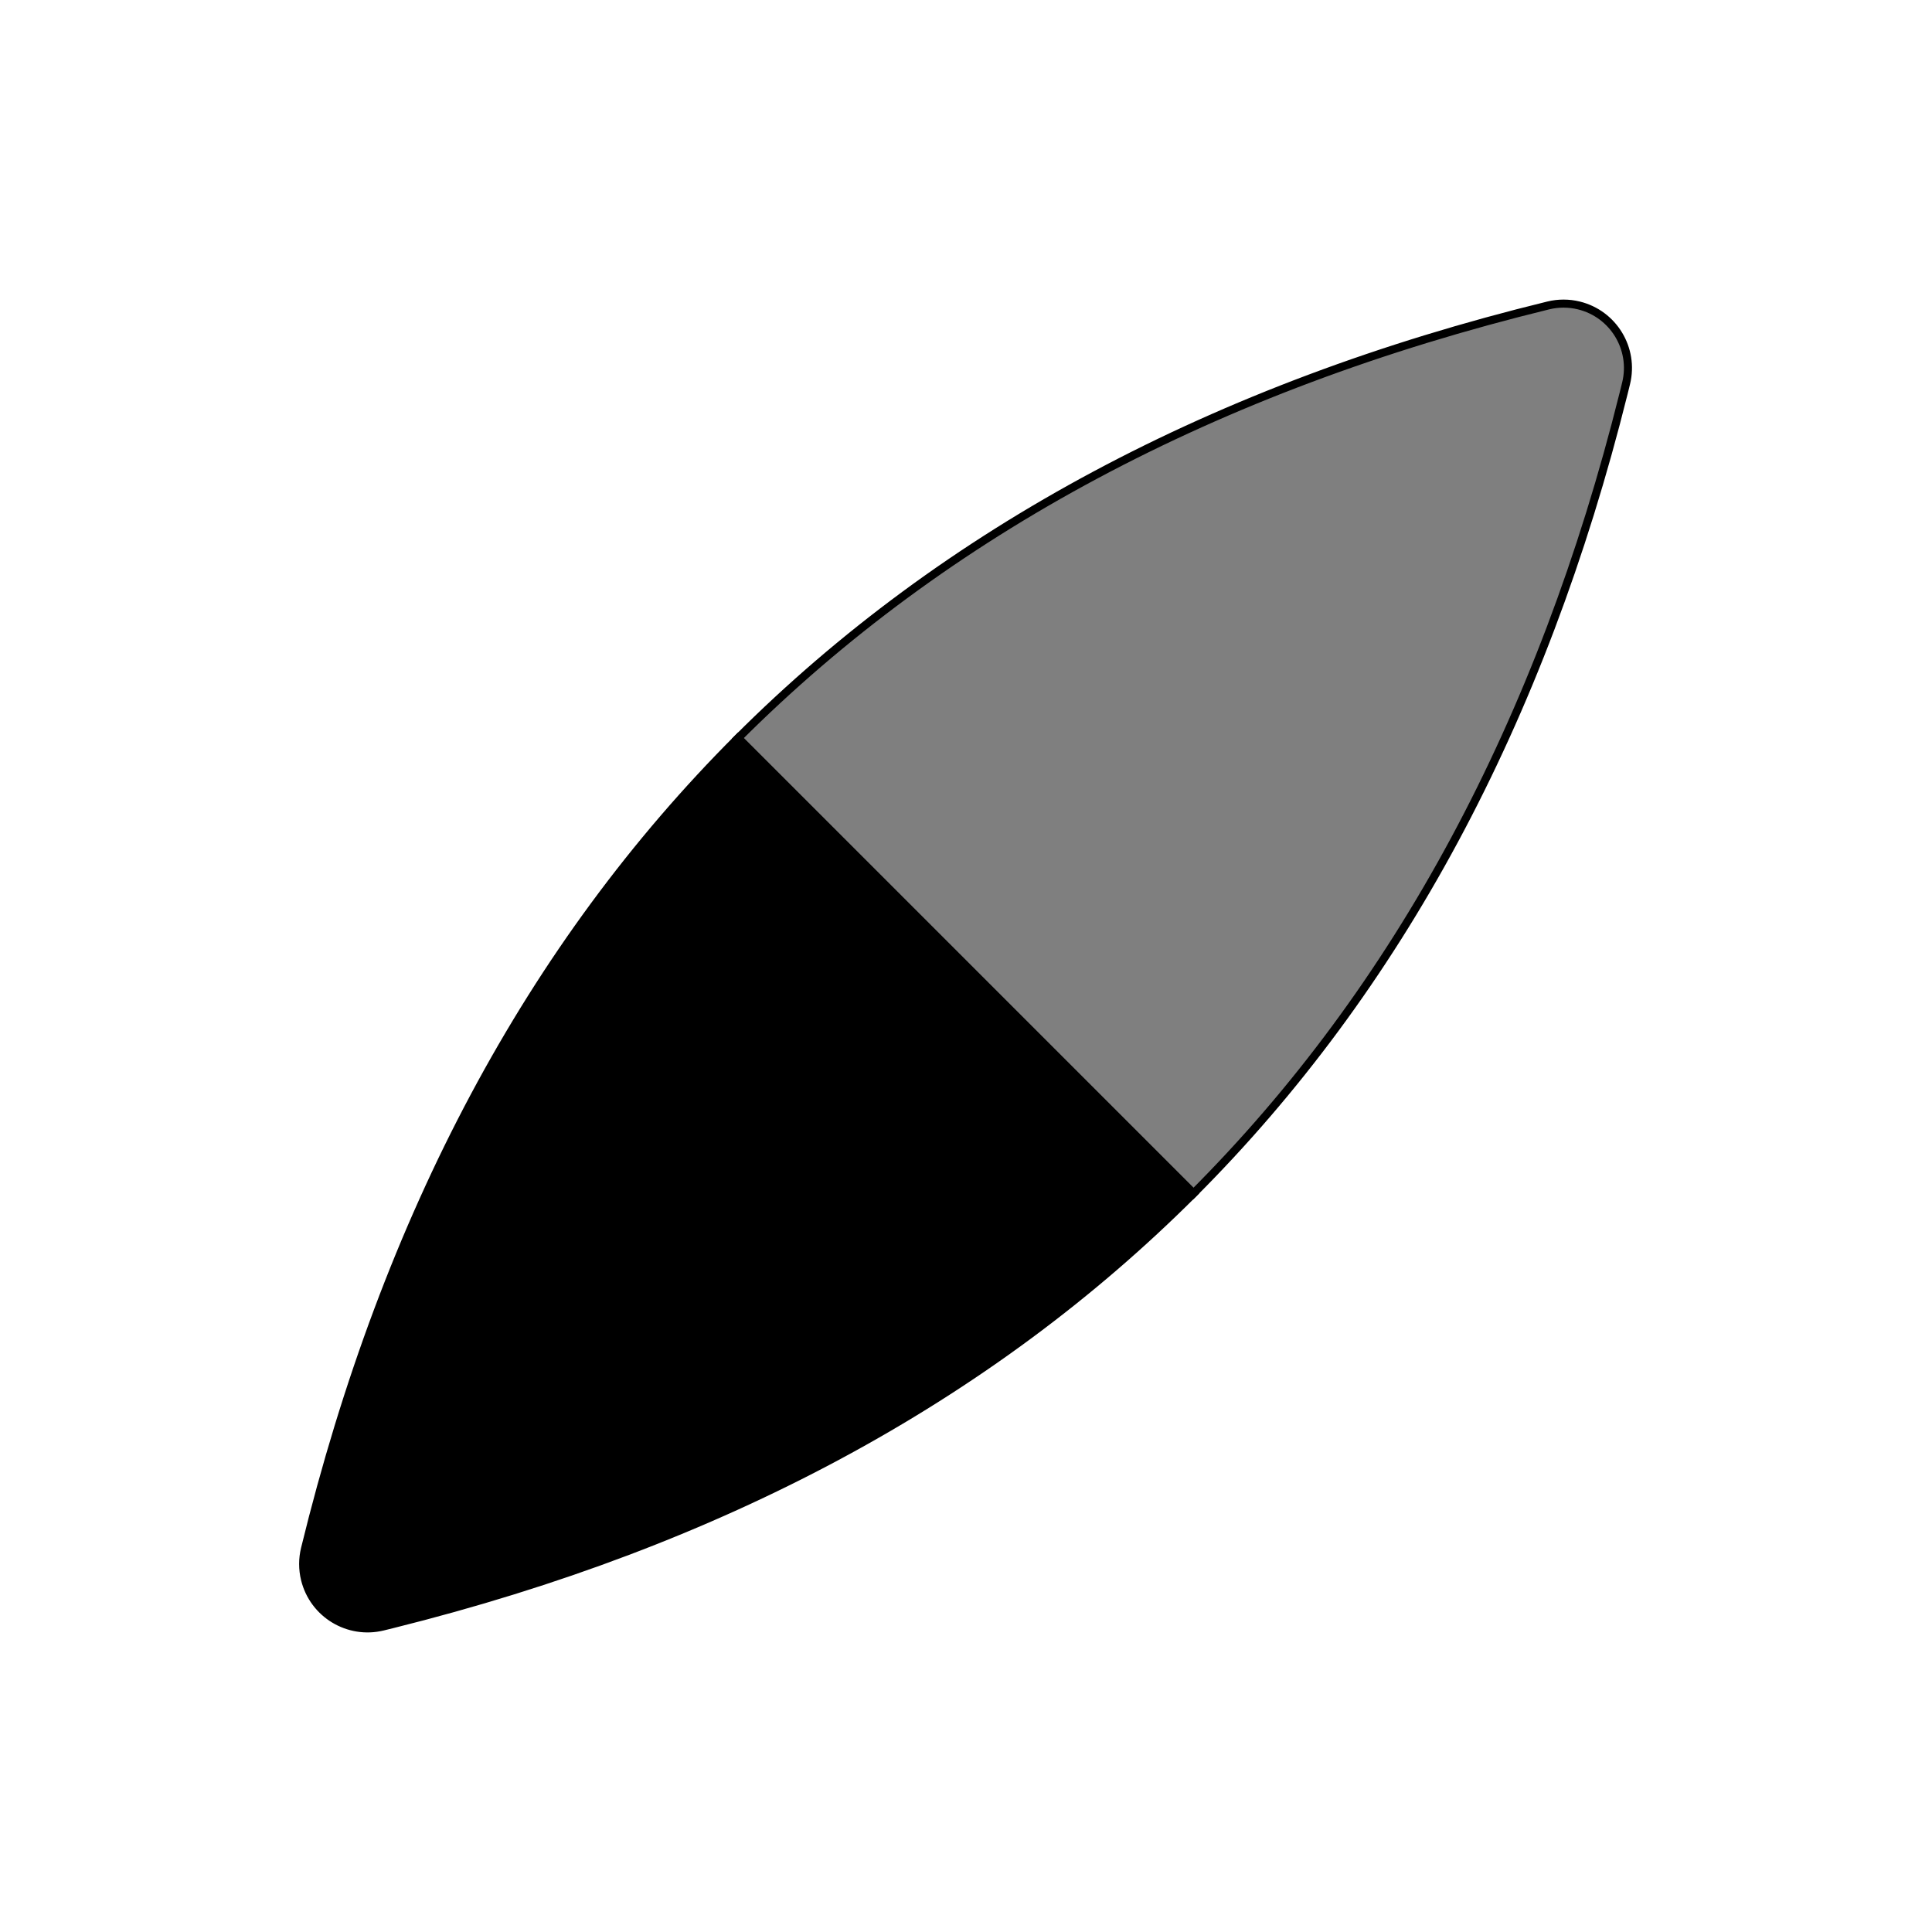 <svg xmlns="http://www.w3.org/2000/svg" width="24" height="24" viewBox="0 0 240 240"><path d="M91.699,91.676L148.268,148.245L148.268,148.245C122.772,173.741 89.616,191.576 48.799,201.75L47.56,202.056C43.268,203.105 38.938,200.477 37.888,196.185C37.583,194.937 37.583,193.633 37.888,192.384C48.009,150.999 65.946,117.429 91.699,91.676Z" fill-rule="evenOdd" stroke-width="1" fill="#000000" stroke="#00000000"/><path d="M91.621,91.755L148.189,148.324L148.189,148.324C173.685,122.828 191.52,89.672 201.694,48.855L202,47.616C203.05,43.324 200.421,38.994 196.129,37.944C194.881,37.639 193.577,37.639 192.329,37.944C150.943,48.065 117.374,66.002 91.621,91.755Z" fill-rule="evenOdd" stroke-width="1" fill="#000000" stroke="#00000000" fill-opacity="0.5"/></svg>